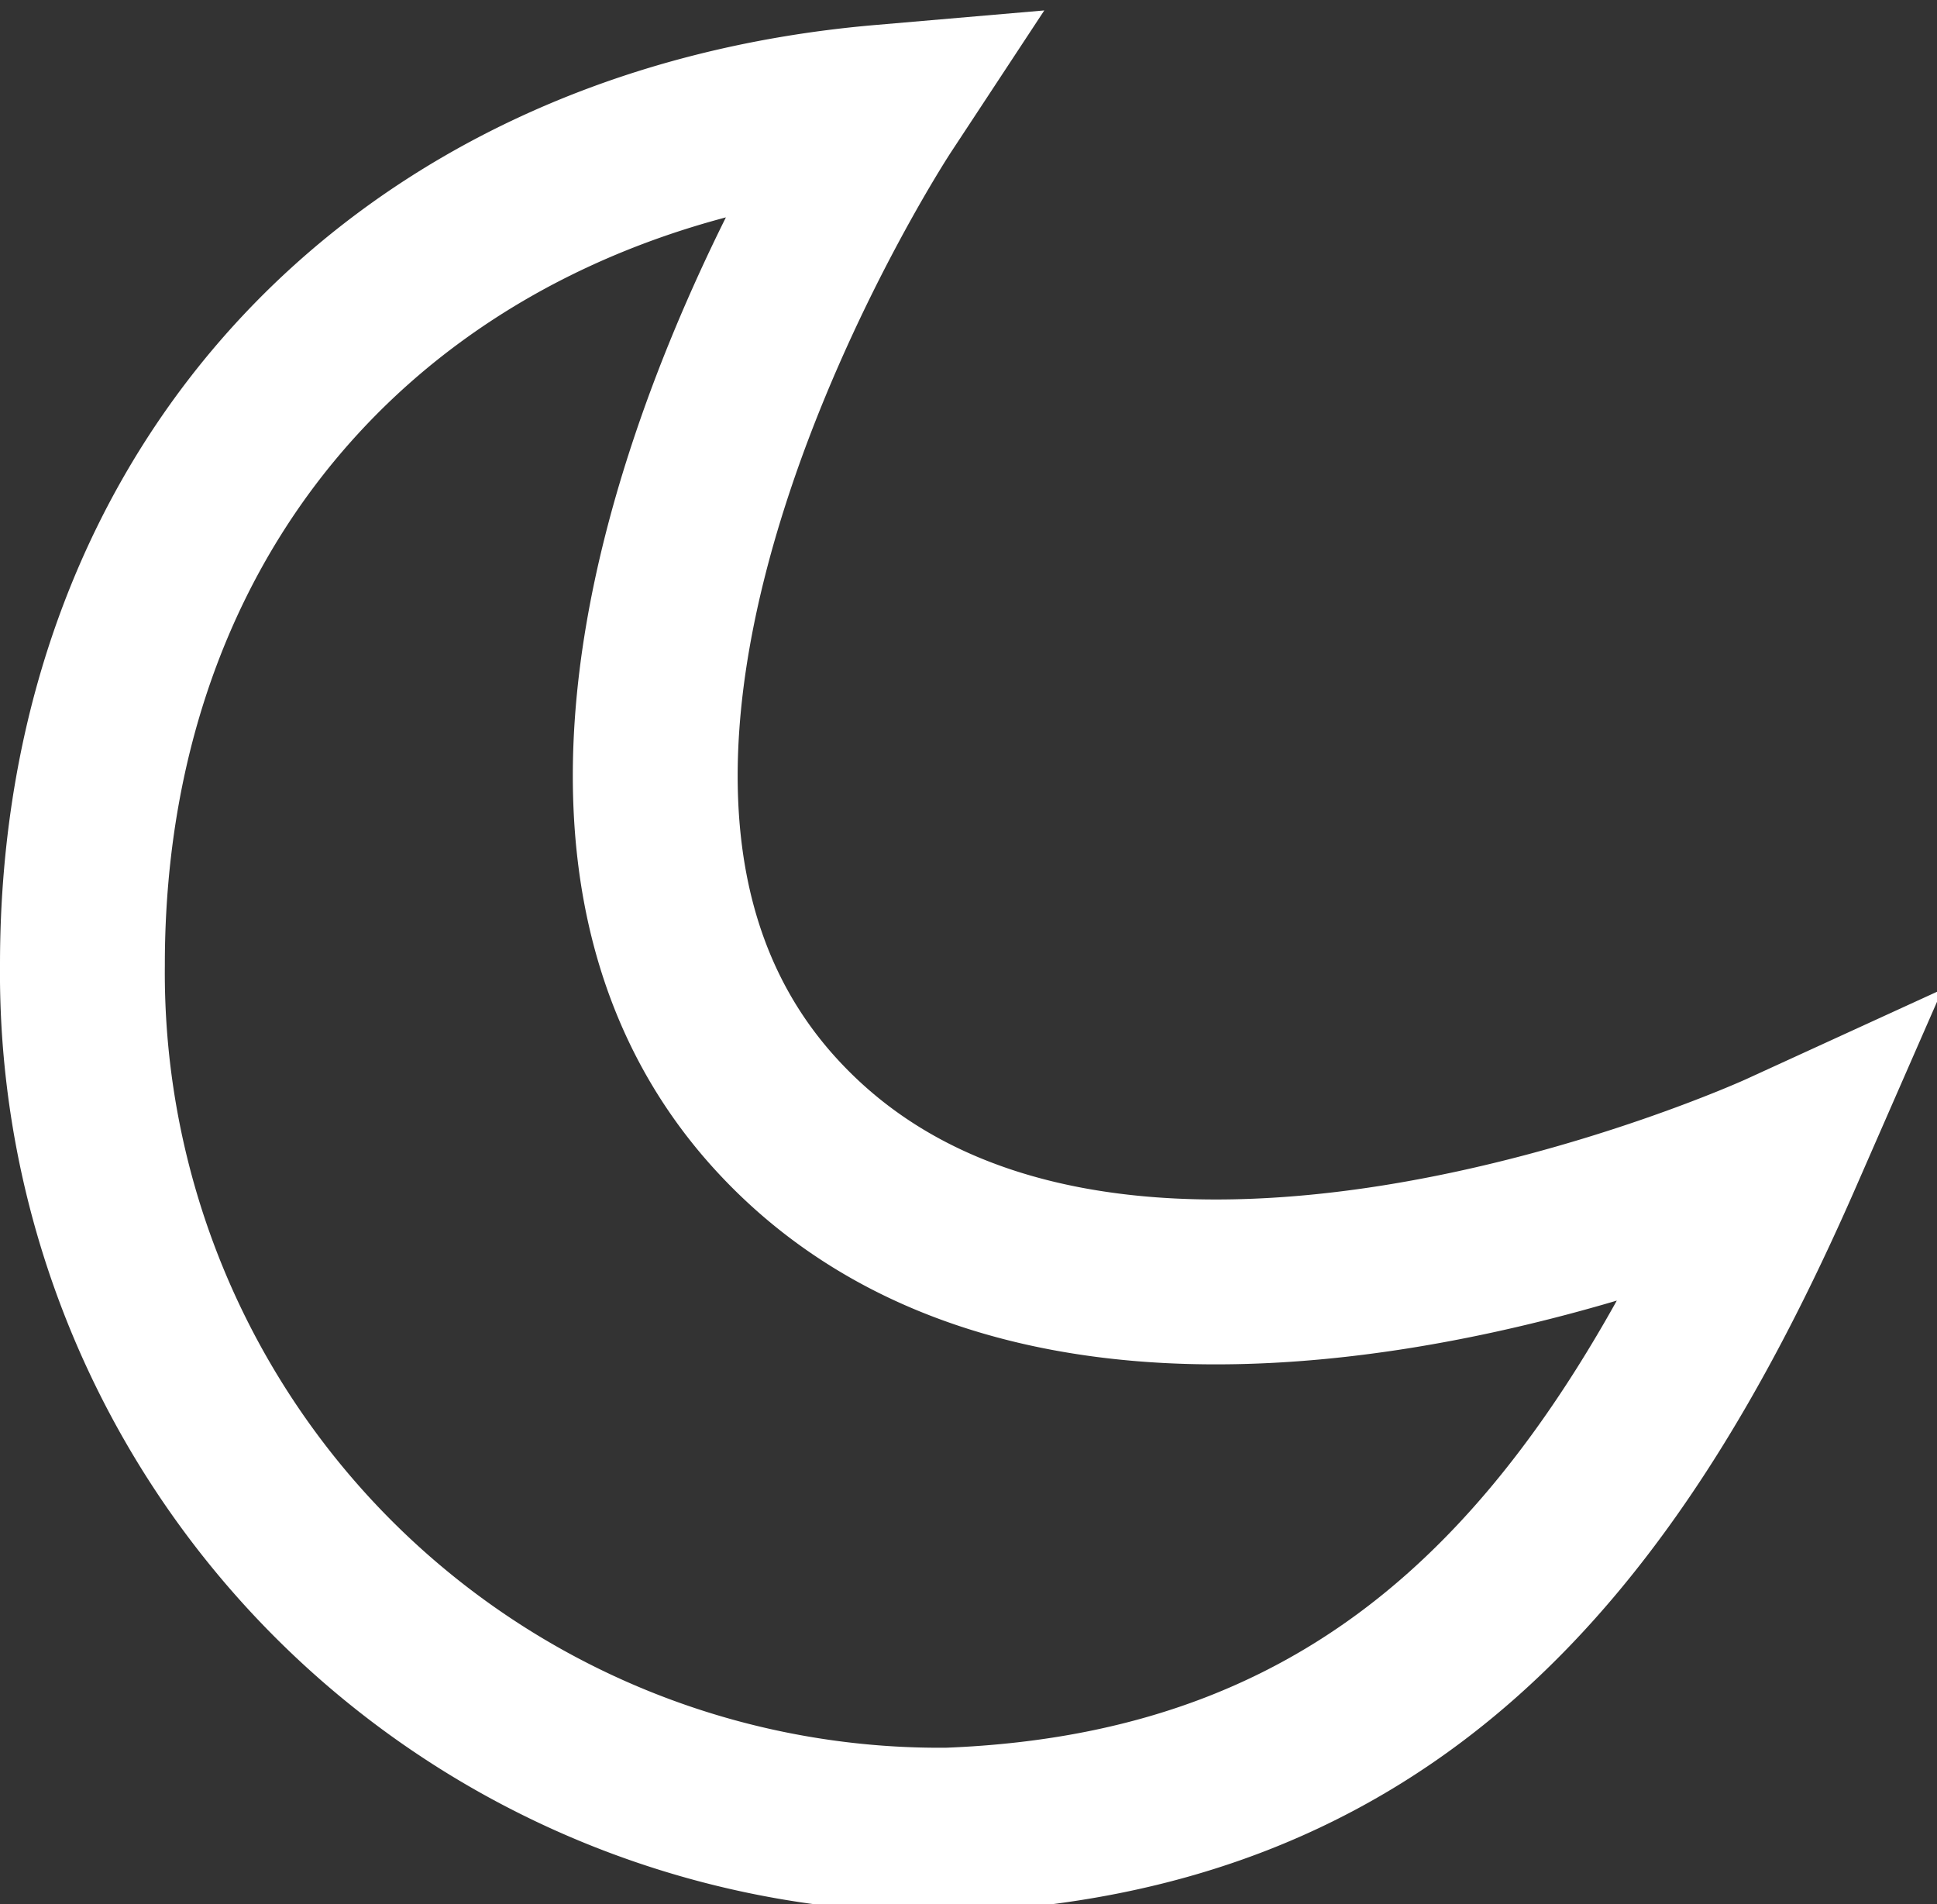 <svg id="Layer_1" data-name="Layer 1" xmlns="http://www.w3.org/2000/svg" viewBox="0 0 23.5 23.1">
  <rect x="0" y="0" width="23.5" height="23.1" fill="#333333" stroke="none"/>
  <defs>
    <style>
      .cls-1 {
        fill: none;
        stroke: white;
        stroke-miterlimit: 10;
        stroke-width: 2px;
      }
    </style>
  </defs>
  <path class="cls-1" d="M11.1,1.6C5.3,2.1,1.4,6.2,1.4,12A10.4,10.4,0,0,0,11.9,22.5c5.3-.2,8-3.4,10.1-8.2,0,0-8.3,3.8-12.2-.5S11.1,1.6,11.1,1.6Z" transform="translate(-0.4 -0.3)"/>
</svg>
